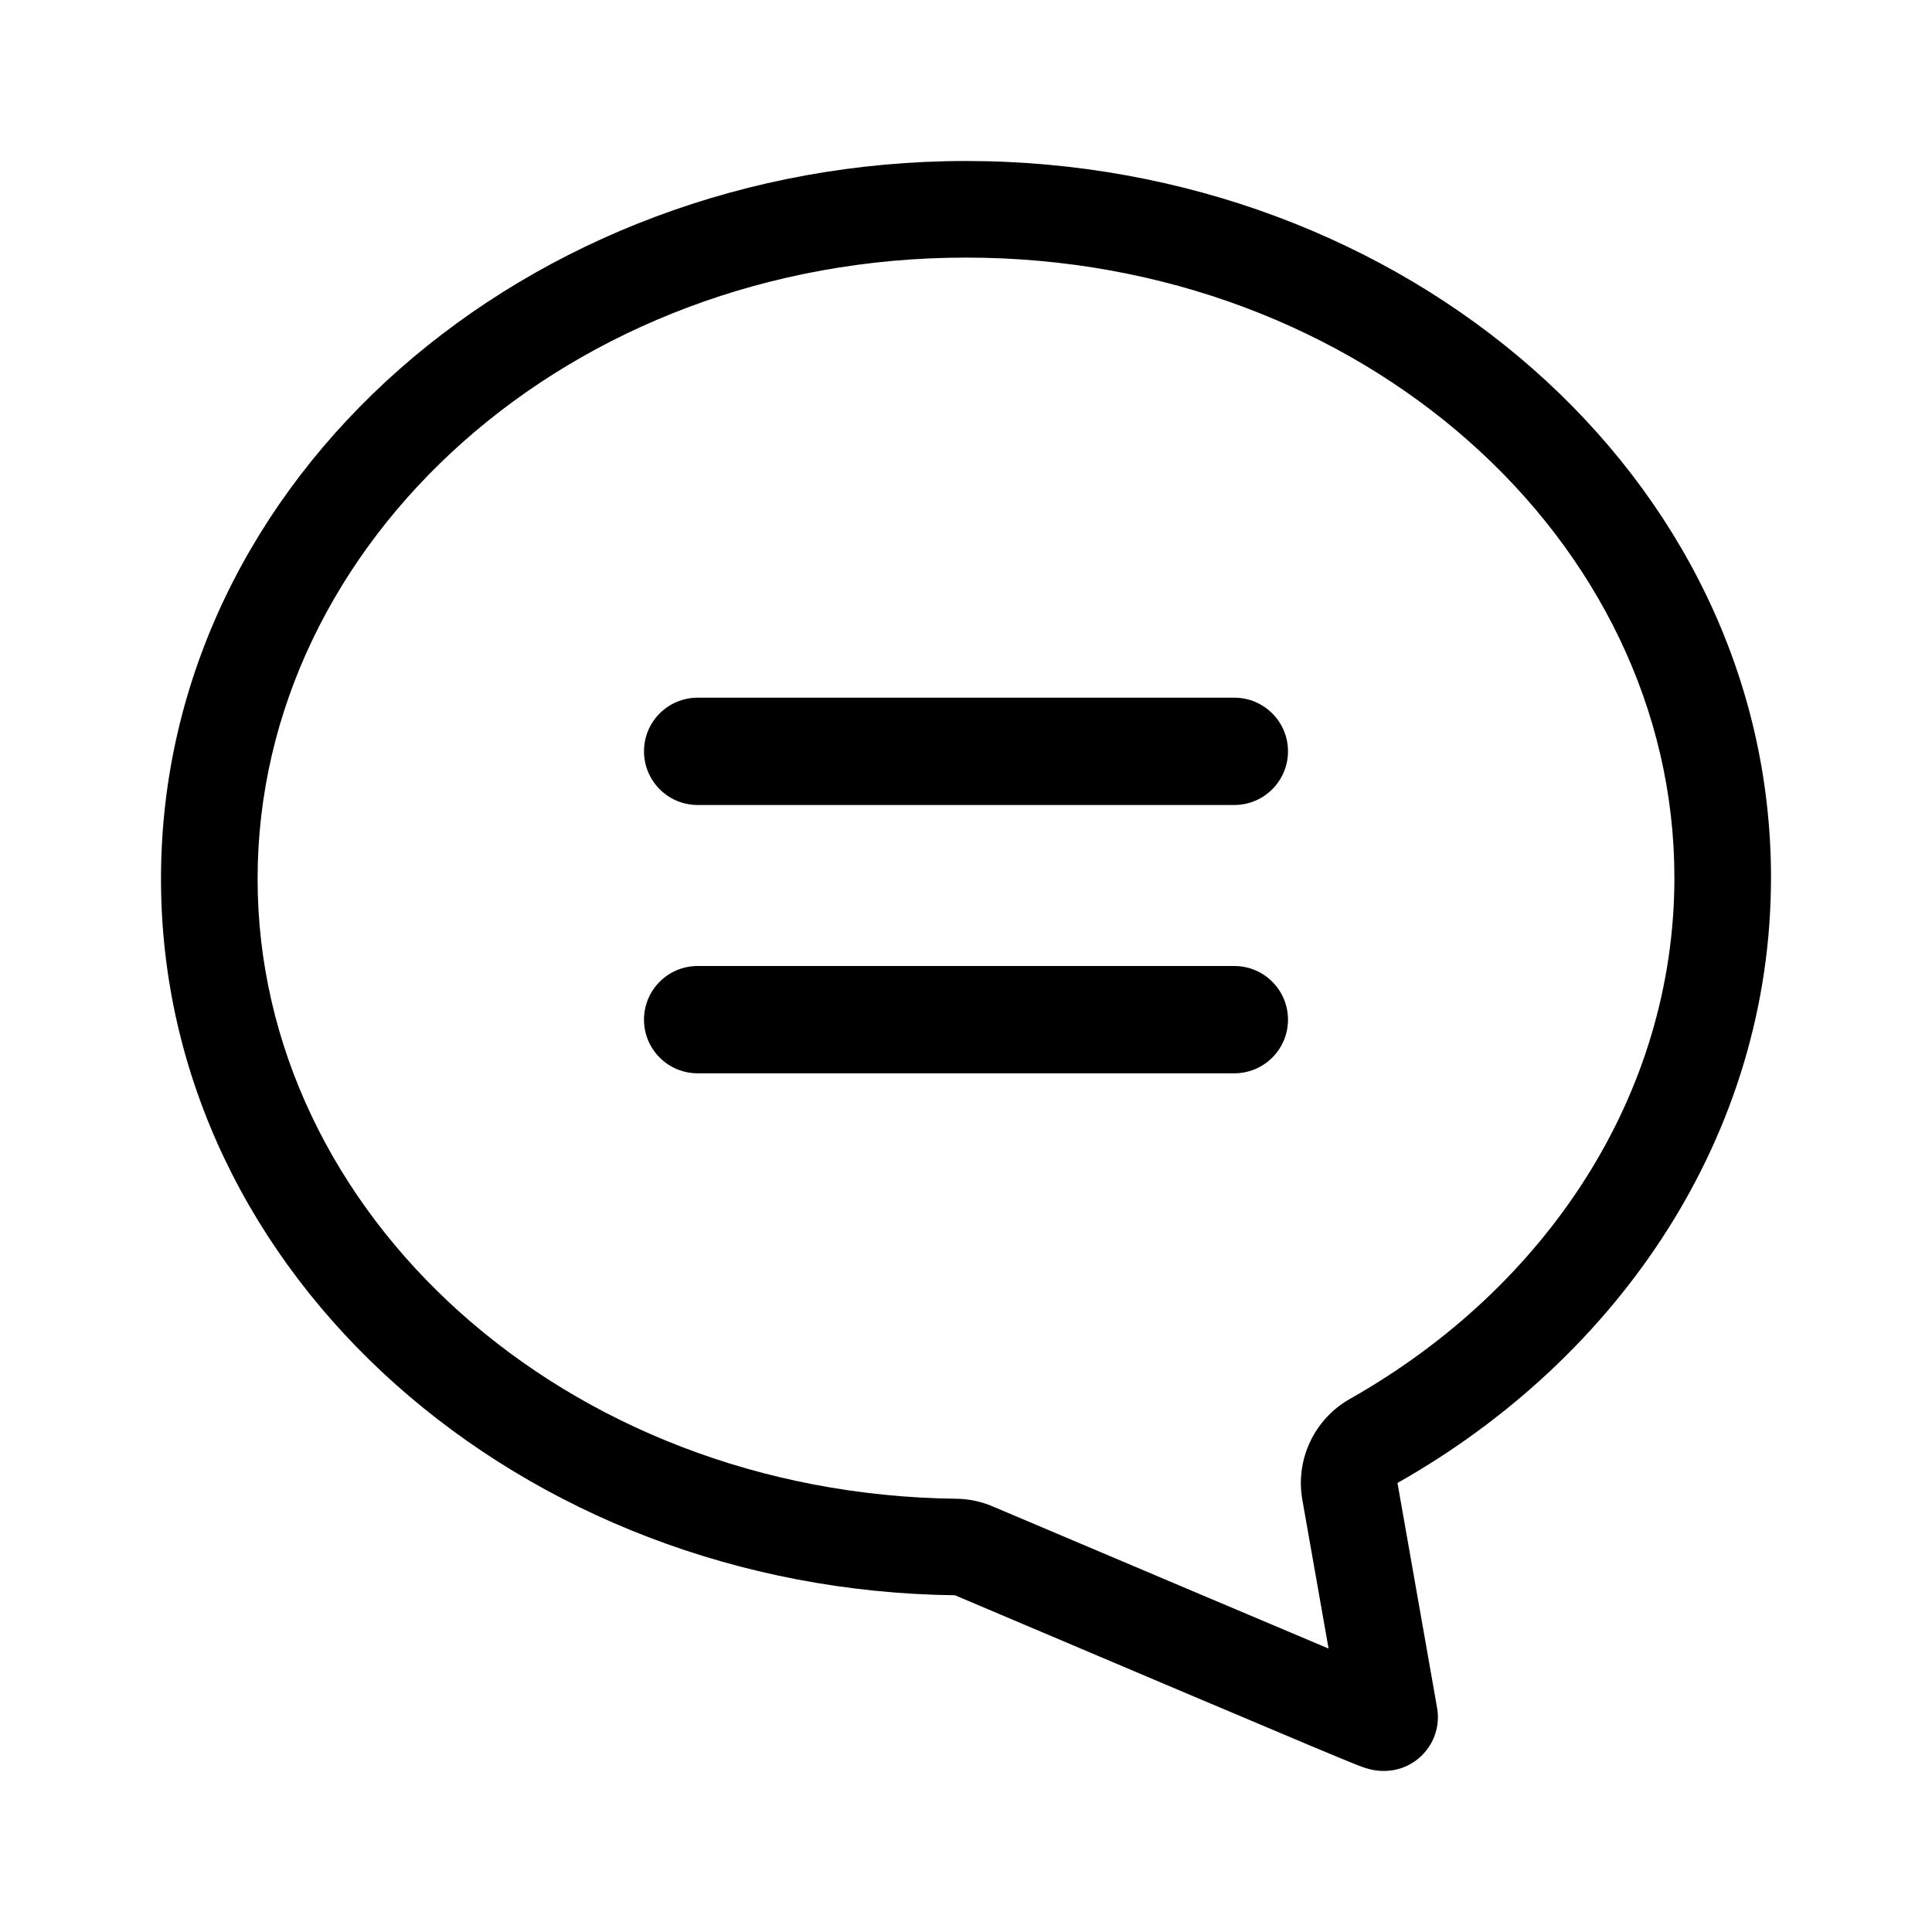 <svg width="24" height="24" viewBox="0 0 24 24" fill="none" xmlns="http://www.w3.org/2000/svg" data-karrot-ui-icon="true">
  <path d="M8 9.333C8 8.965 8.298 8.667 8.667 8.667H15.333C15.701 8.667 16 8.965 16 9.333C16 9.701 15.701 10 15.333 10H8.667C8.298 10 8 9.701 8 9.333Z" fill="currentColor"/>
  <path d="M8.667 12C8.298 12 8 12.298 8 12.667C8 13.035 8.298 13.333 8.667 13.333H15.333C15.701 13.333 16 13.035 16 12.667C16 12.298 15.701 12 15.333 12H8.667Z" fill="currentColor"/>
  <path fill-rule="evenodd" clip-rule="evenodd" d="M16.178 18.63C16.09 18.13 16.327 17.628 16.769 17.378C19.217 15.993 20.8 13.595 20.8 10.901C20.8 6.714 16.922 3.2 12 3.2C7.079 3.2 3.2 6.728 3.2 10.917C3.2 15.069 7.011 18.559 11.877 18.618C12.033 18.619 12.187 18.652 12.331 18.713C14.561 19.658 15.807 20.185 16.504 20.479L16.178 18.63ZM17.665 21.804L17.667 21.802C17.821 21.648 17.89 21.43 17.852 21.215L17.36 18.422C20.124 16.859 22 14.093 22 10.901C22 5.912 17.436 2 12 2C6.562 2 2 5.929 2 10.917C2 15.865 6.487 19.752 11.863 19.817C14.37 20.88 15.636 21.416 16.277 21.685C16.599 21.82 16.772 21.891 16.865 21.928C16.901 21.942 16.963 21.965 17.024 21.98L17.026 21.98C17.05 21.986 17.158 22.012 17.291 21.992C17.377 21.98 17.467 21.949 17.551 21.895C17.589 21.871 17.619 21.847 17.638 21.83C17.648 21.821 17.655 21.814 17.66 21.809L17.665 21.804Z" fill="currentColor"/>
</svg>
